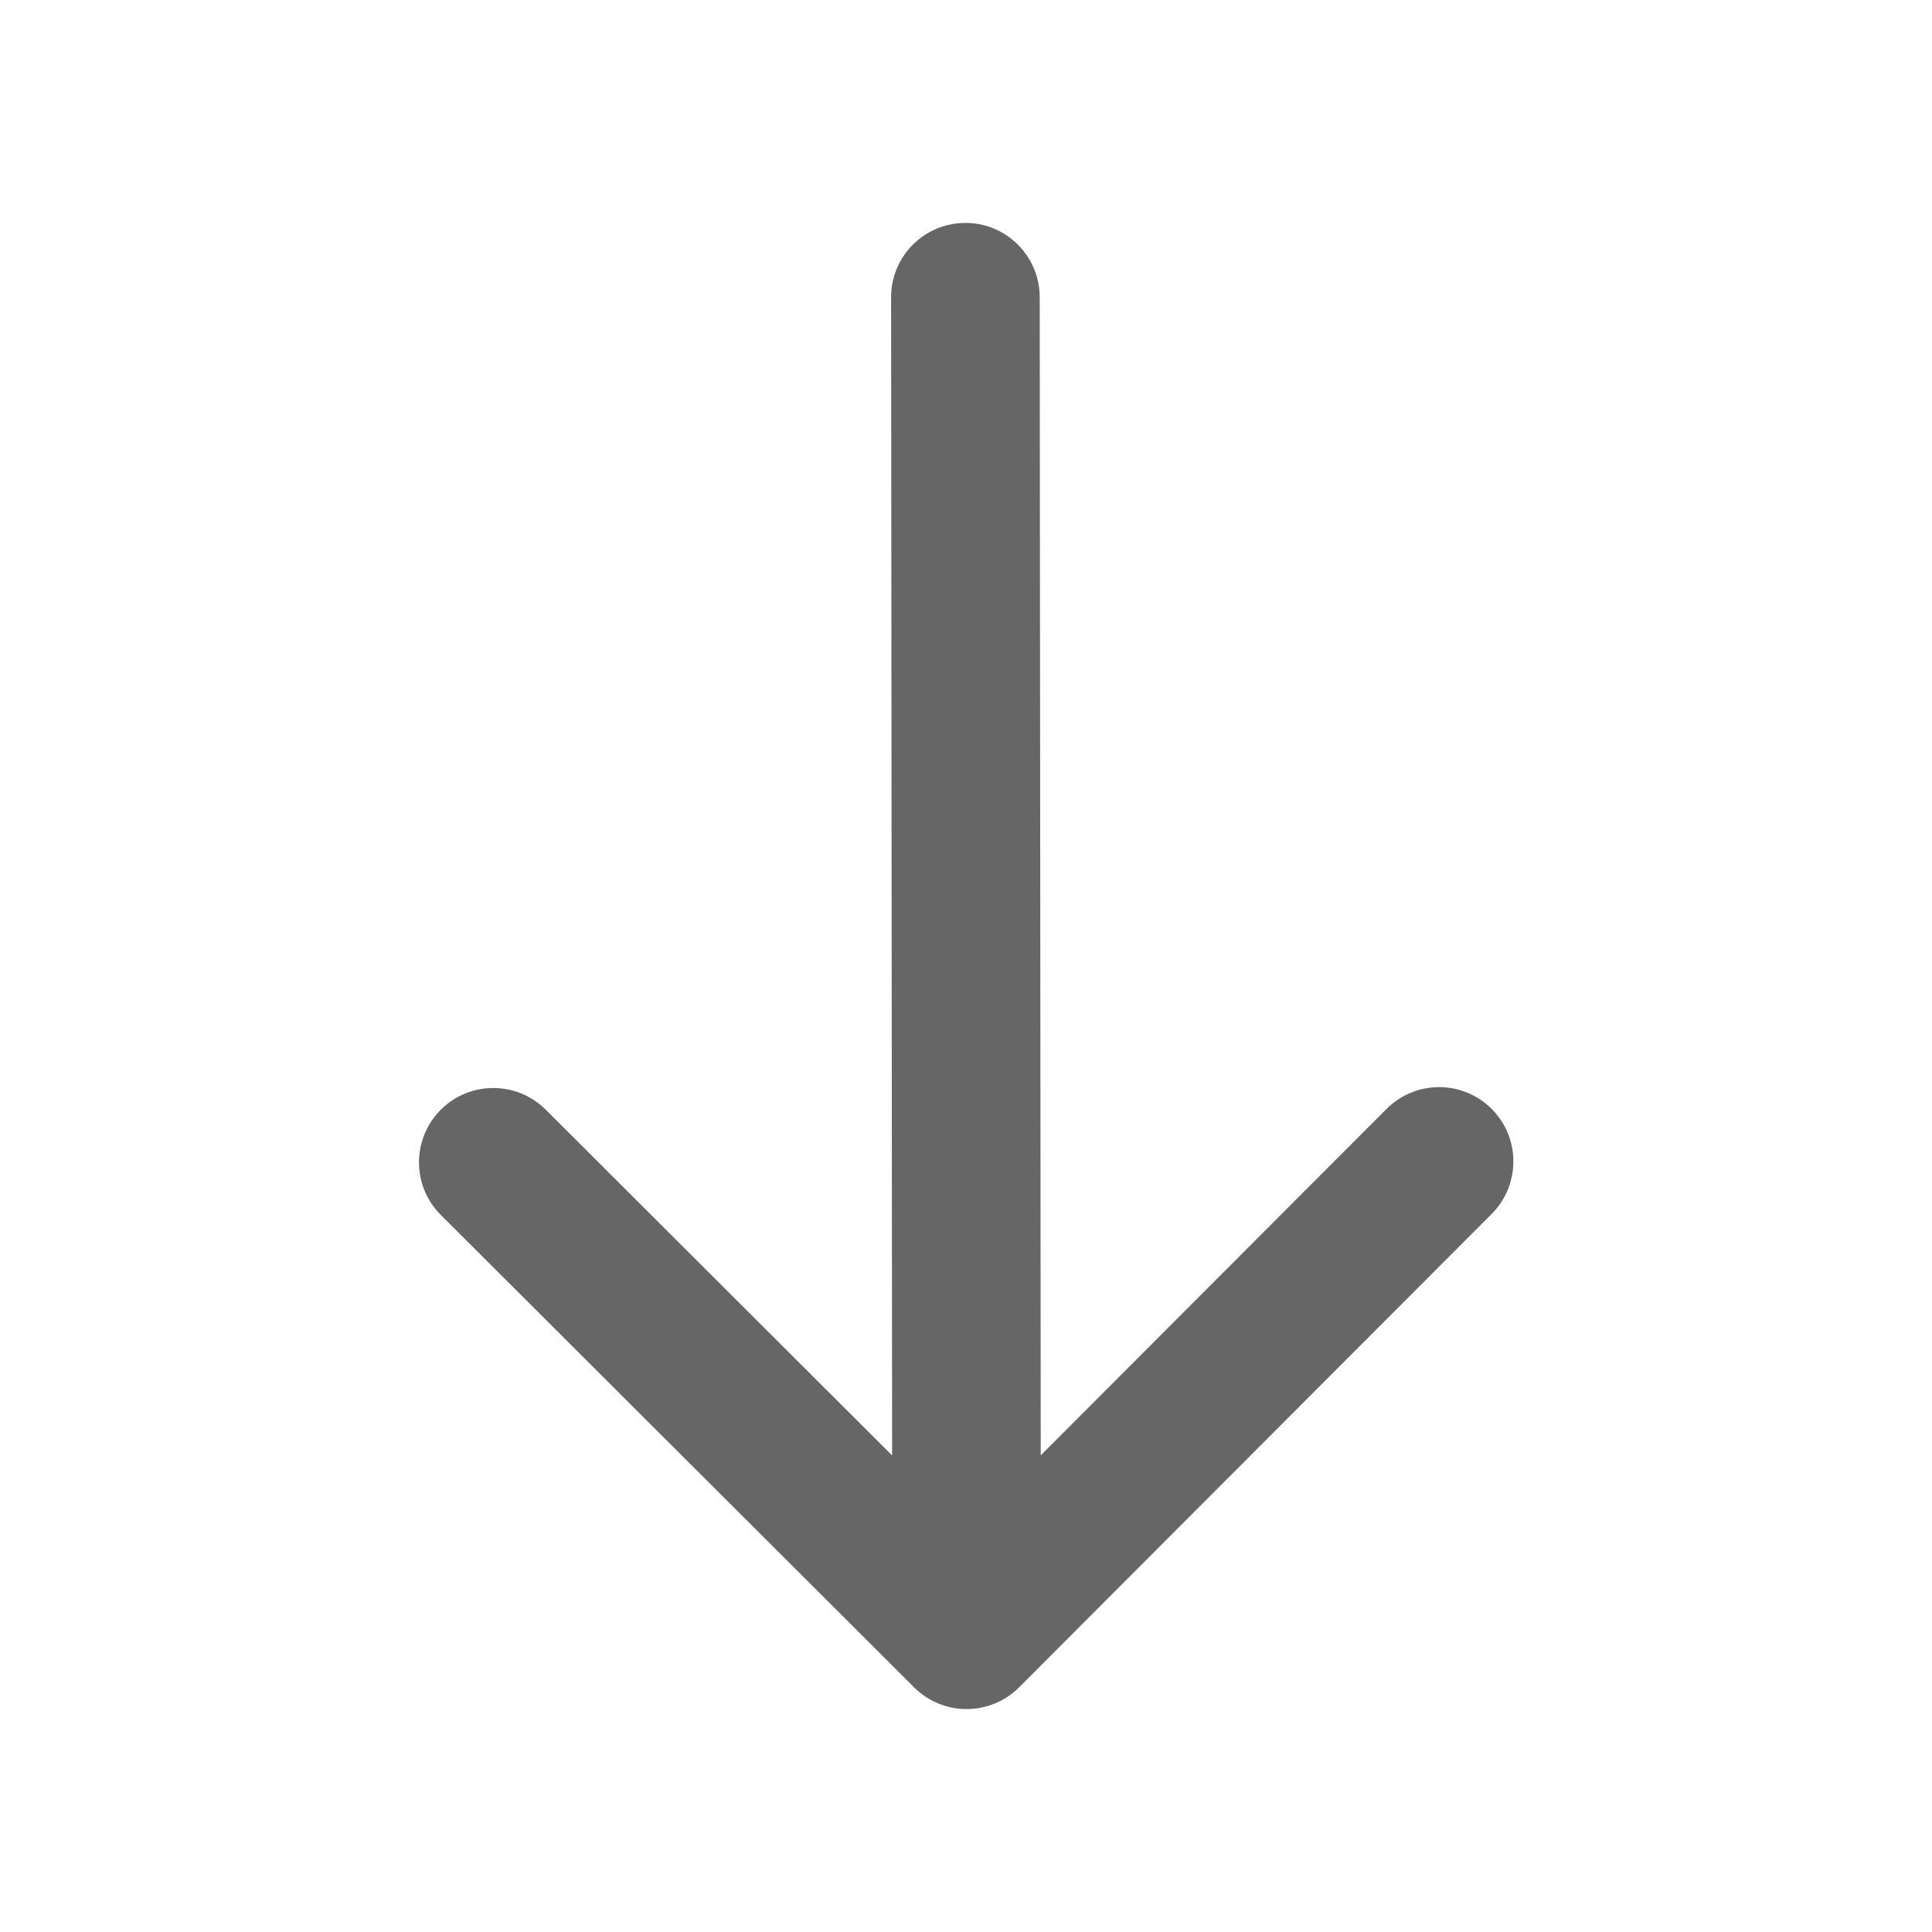 <svg width="26" height="26" viewBox="0 0 26 26" fill="none" xmlns="http://www.w3.org/2000/svg">
<path d="M12.302 22.708C12.693 23.098 13.326 23.097 13.716 22.706L20.074 16.337C20.464 15.946 20.464 15.313 20.073 14.922C19.682 14.532 19.049 14.533 18.659 14.924L13.007 20.586L7.345 14.934C6.954 14.544 6.321 14.545 5.931 14.935C5.541 15.326 5.541 15.96 5.932 16.35L12.302 22.708ZM13.992 3.999C13.991 3.447 13.543 2.999 12.991 3C12.438 3.001 11.991 3.449 11.992 4.001L13.992 3.999ZM14.008 21.999L13.992 3.999L11.992 4.001L12.008 22.001L14.008 21.999Z" fill="#666666"/>
</svg>
